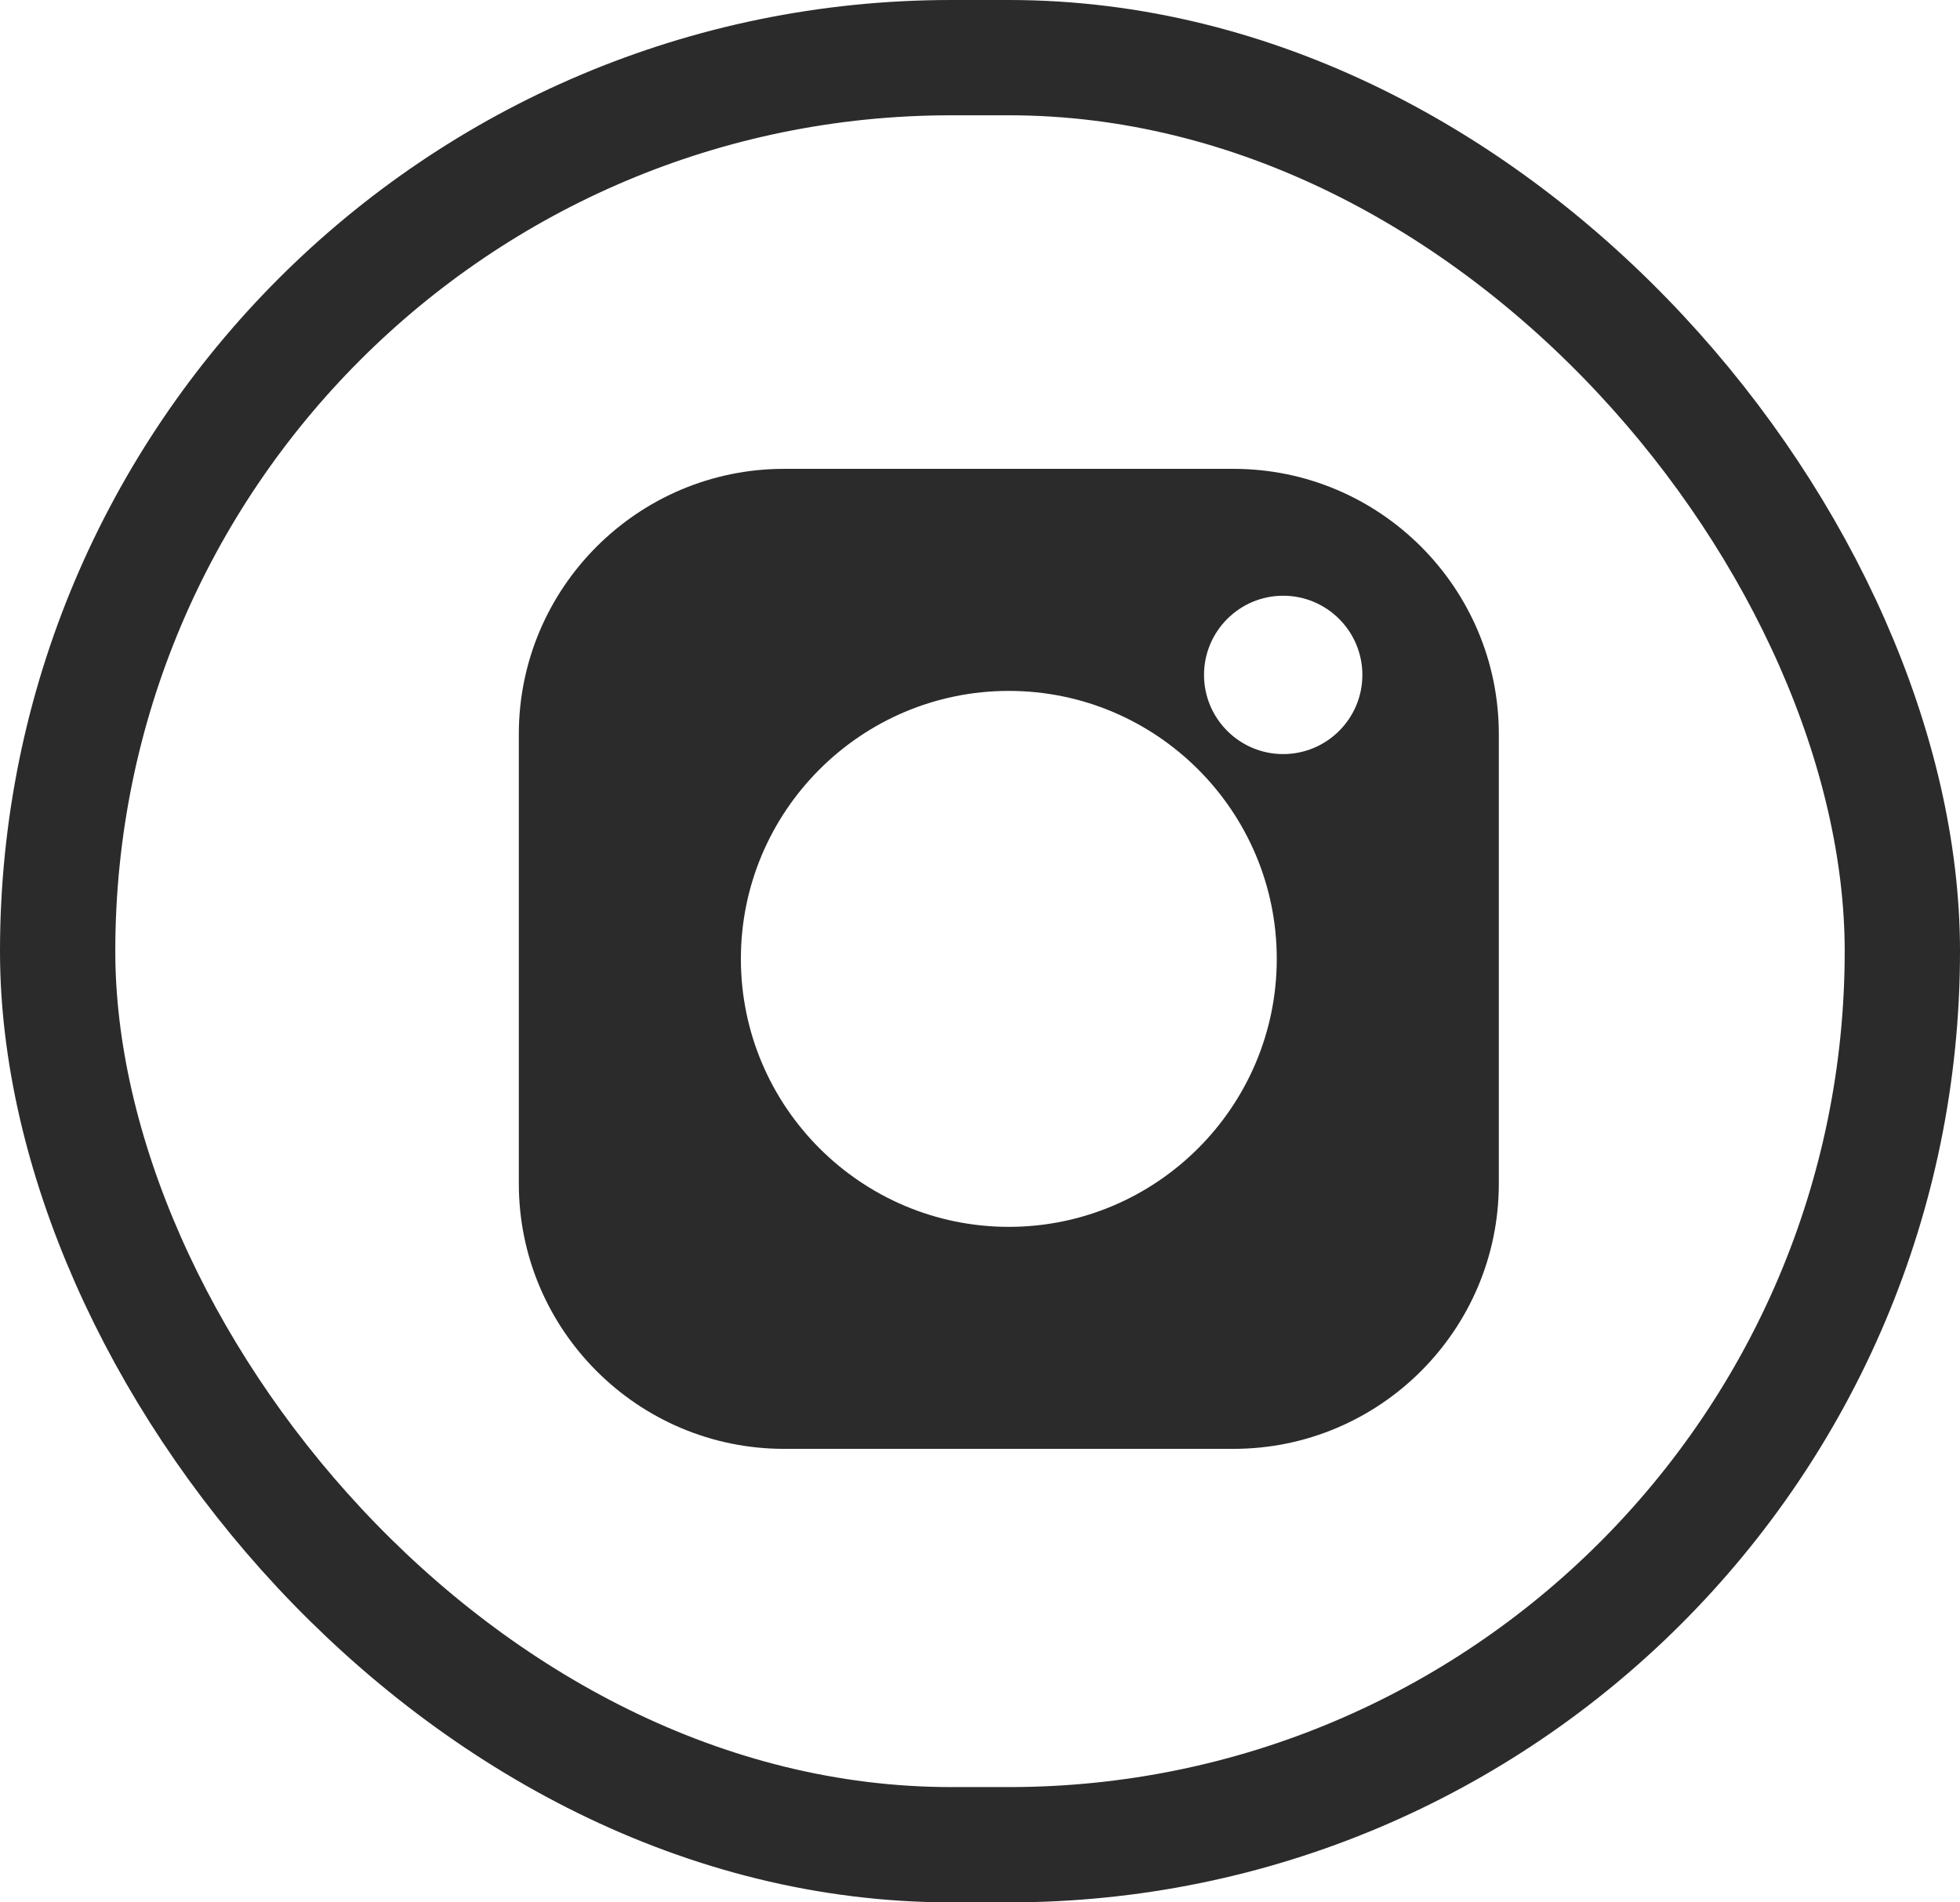 <svg width="34" height="33" viewBox="0 0 34 33" fill="none" xmlns="http://www.w3.org/2000/svg">
<rect x="1" y="1" width="32" height="31" rx="15.5" stroke="#2B2B2B" stroke-width="2"/>
<g clip-path="url(#clip0)">
<path d="M21.398 8.133H13.602C11.064 8.133 9 10.198 9 12.735V20.532C9 23.069 11.064 25.133 13.602 25.133H21.398C23.936 25.133 26 23.069 26 20.532V12.735C26 10.198 23.936 8.133 21.398 8.133V8.133ZM17.5 21.282C14.937 21.282 12.852 19.196 12.852 16.633C12.852 14.07 14.937 11.985 17.5 11.985C20.063 11.985 22.148 14.07 22.148 16.633C22.148 19.196 20.063 21.282 17.5 21.282ZM22.259 13.081C21.502 13.081 20.886 12.465 20.886 11.708C20.886 10.95 21.502 10.334 22.259 10.334C23.017 10.334 23.633 10.95 23.633 11.708C23.633 12.465 23.017 13.081 22.259 13.081Z" fill="#2B2B2B"/>
</g>
<defs>
<clipPath id="clip0">
<rect width="17" height="17" fill="white" transform="translate(9 8.133)"/>
</clipPath>
</defs>
</svg>
